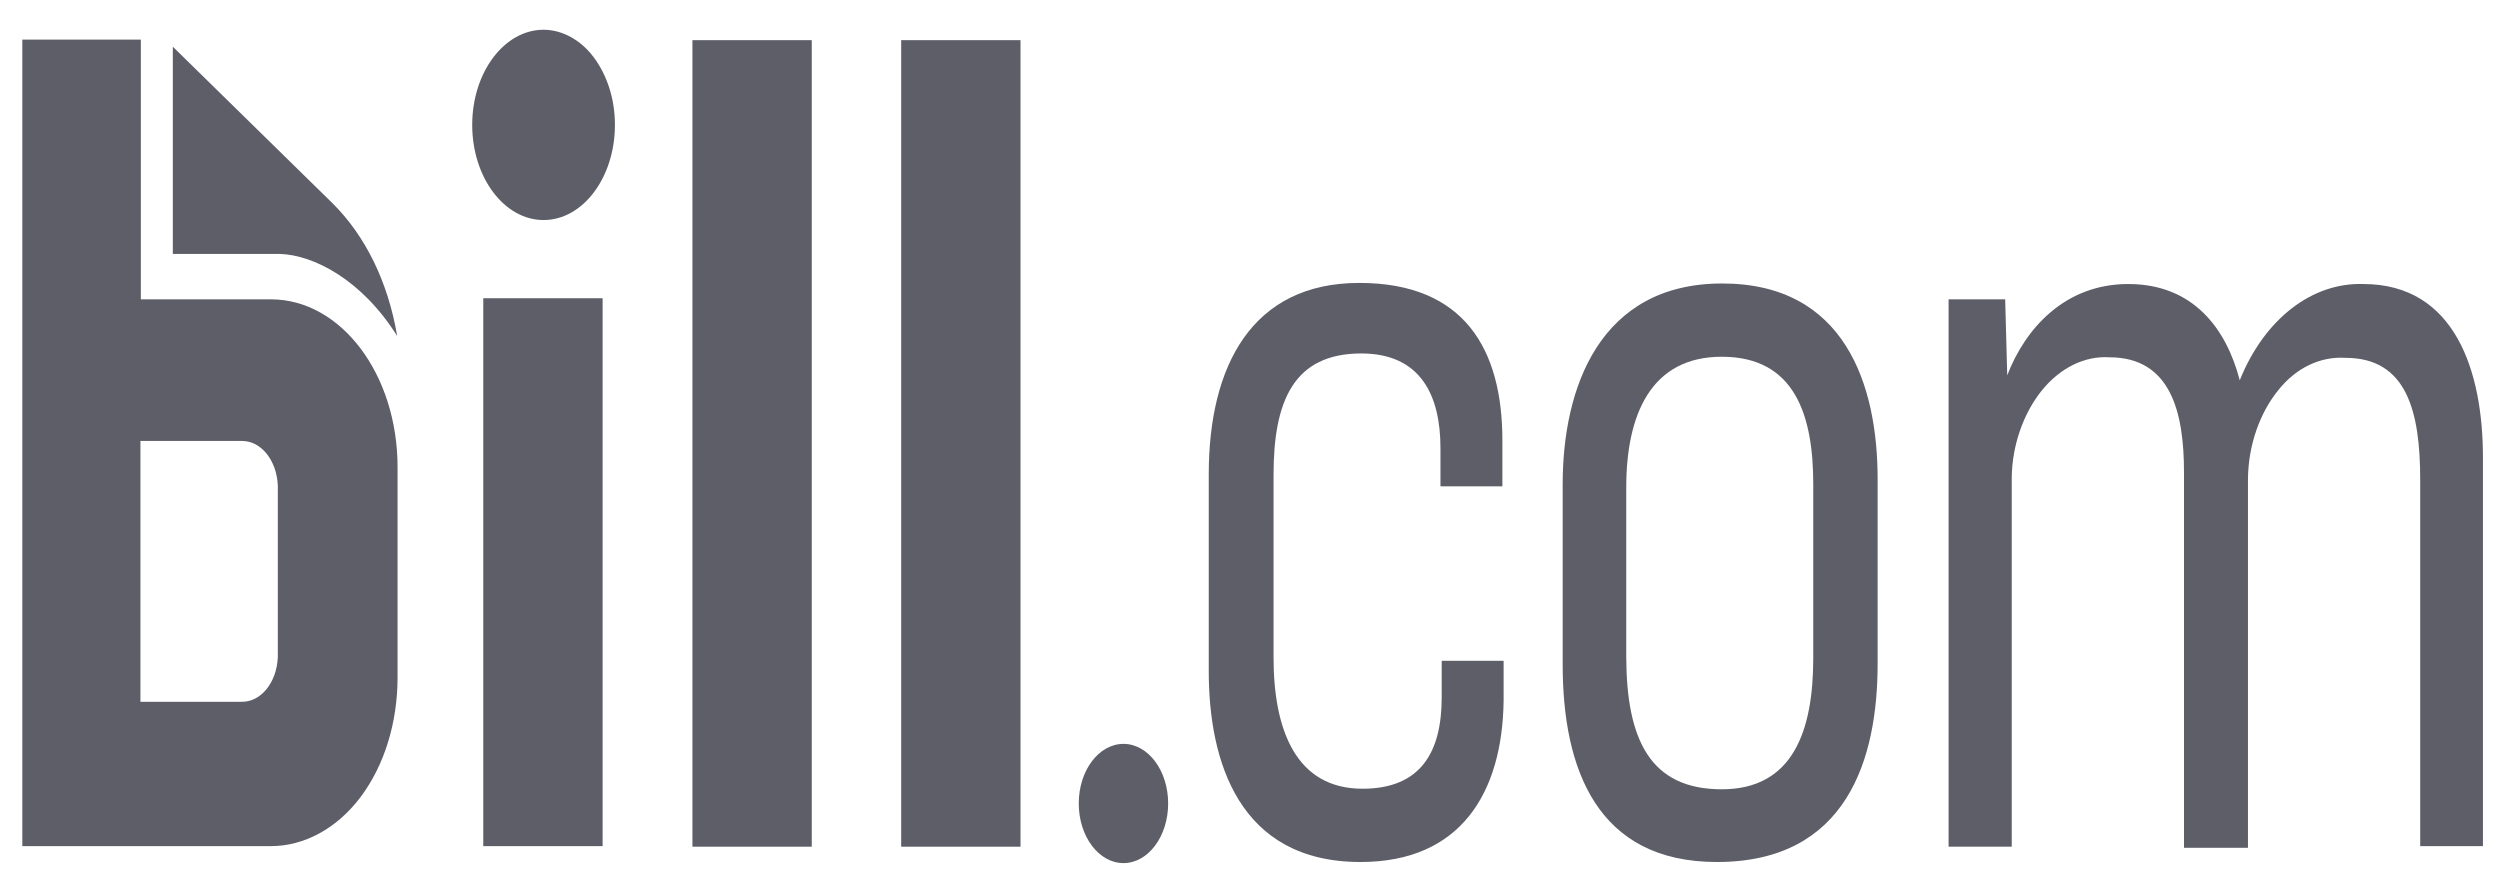 <svg width="112" height="40" viewBox="0 0 112 40" fill="none" xmlns="http://www.w3.org/2000/svg">
<path d="M26.997 13.361H21.651V37.907H26.997V13.361Z" fill="#5D5E68"/>
<path d="M36.367 1.799H31.021V37.932H36.367V1.799Z" fill="#5D5E68"/>
<path d="M45.719 1.799H40.373V37.932H45.719V1.799Z" fill="#5D5E68"/>
<path d="M24.352 1.333C22.588 1.333 21.155 3.244 21.155 5.596C21.155 7.947 22.588 9.858 24.352 9.858C26.116 9.858 27.549 7.947 27.549 5.596C27.549 4.469 27.218 3.391 26.593 2.558C26.024 1.799 25.197 1.333 24.352 1.333Z" fill="#5D5E68"/>
<path d="M7.743 11.377V2.093L14.89 9.099C16.378 10.569 17.389 12.651 17.793 15.052C16.194 12.504 14.026 11.426 12.556 11.377H7.743Z" fill="#5D5E68"/>
<path d="M12.446 29.456C12.391 30.583 11.693 31.44 10.848 31.44H6.291V19.755H10.848C11.693 19.755 12.391 20.612 12.446 21.739V29.456ZM6.31 13.361V1.774H1V37.907H12.134C13.622 37.907 15.092 37.123 16.157 35.703C17.223 34.282 17.811 32.371 17.811 30.338V20.931C17.811 16.766 15.276 13.41 12.134 13.41H6.31V13.361Z" fill="#5D5E68"/>
<path d="M60.95 38.618C55.493 38.618 54.152 34.086 54.152 30.068V21.249C54.152 16.374 56.1 12.675 60.895 12.675C65.617 12.675 67.307 15.664 67.307 19.73V21.788H64.533V20.073C64.533 17.673 63.614 15.835 60.987 15.835C57.955 15.835 57.055 17.967 57.055 21.274V29.456C57.055 32.714 58.066 35.335 61.042 35.335C63.651 35.335 64.588 33.694 64.588 31.244V29.603H67.362V31.391C67.307 35.507 65.451 38.618 60.95 38.618Z" fill="#5D5E68"/>
<path d="M76.916 38.618C71.551 38.618 70.008 34.453 70.008 29.774V21.69C70.008 17.379 71.661 12.7 77.155 12.7C82.648 12.7 84.118 17.232 84.118 21.47V29.725C84.118 33.988 82.758 38.618 76.916 38.618ZM77.136 35.36C80.315 35.36 81.234 32.763 81.234 29.48V21.69C81.234 18.628 80.425 15.982 77.136 15.982C73.958 15.982 72.856 18.579 72.856 21.837V29.456C72.874 33.106 73.903 35.36 77.136 35.36Z" fill="#5D5E68"/>
<path d="M87.297 37.907V13.41H89.832L89.924 16.815C90.732 14.709 92.514 12.724 95.344 12.724C98.247 12.724 99.735 14.709 100.341 17.036C101.444 14.292 103.575 12.651 105.871 12.724C110.005 12.724 111.236 16.668 111.236 20.49V37.907H108.425V21.494C108.425 18.457 107.837 16.032 105.081 16.032C103.961 15.958 102.858 16.472 102.05 17.501C101.242 18.506 100.727 19.927 100.709 21.445V37.981H97.843V21.151C97.843 18.481 97.255 16.007 94.499 16.007C93.378 15.934 92.276 16.497 91.467 17.501C90.659 18.506 90.144 19.927 90.126 21.396V37.932H87.297V37.907Z" fill="#5D5E68"/>
<path d="M50.331 38.667C51.437 38.667 52.333 37.471 52.333 35.996C52.333 34.522 51.437 33.326 50.331 33.326C49.225 33.326 48.328 34.522 48.328 35.996C48.328 37.471 49.225 38.667 50.331 38.667Z" fill="#5D5E68"/>
</svg>

